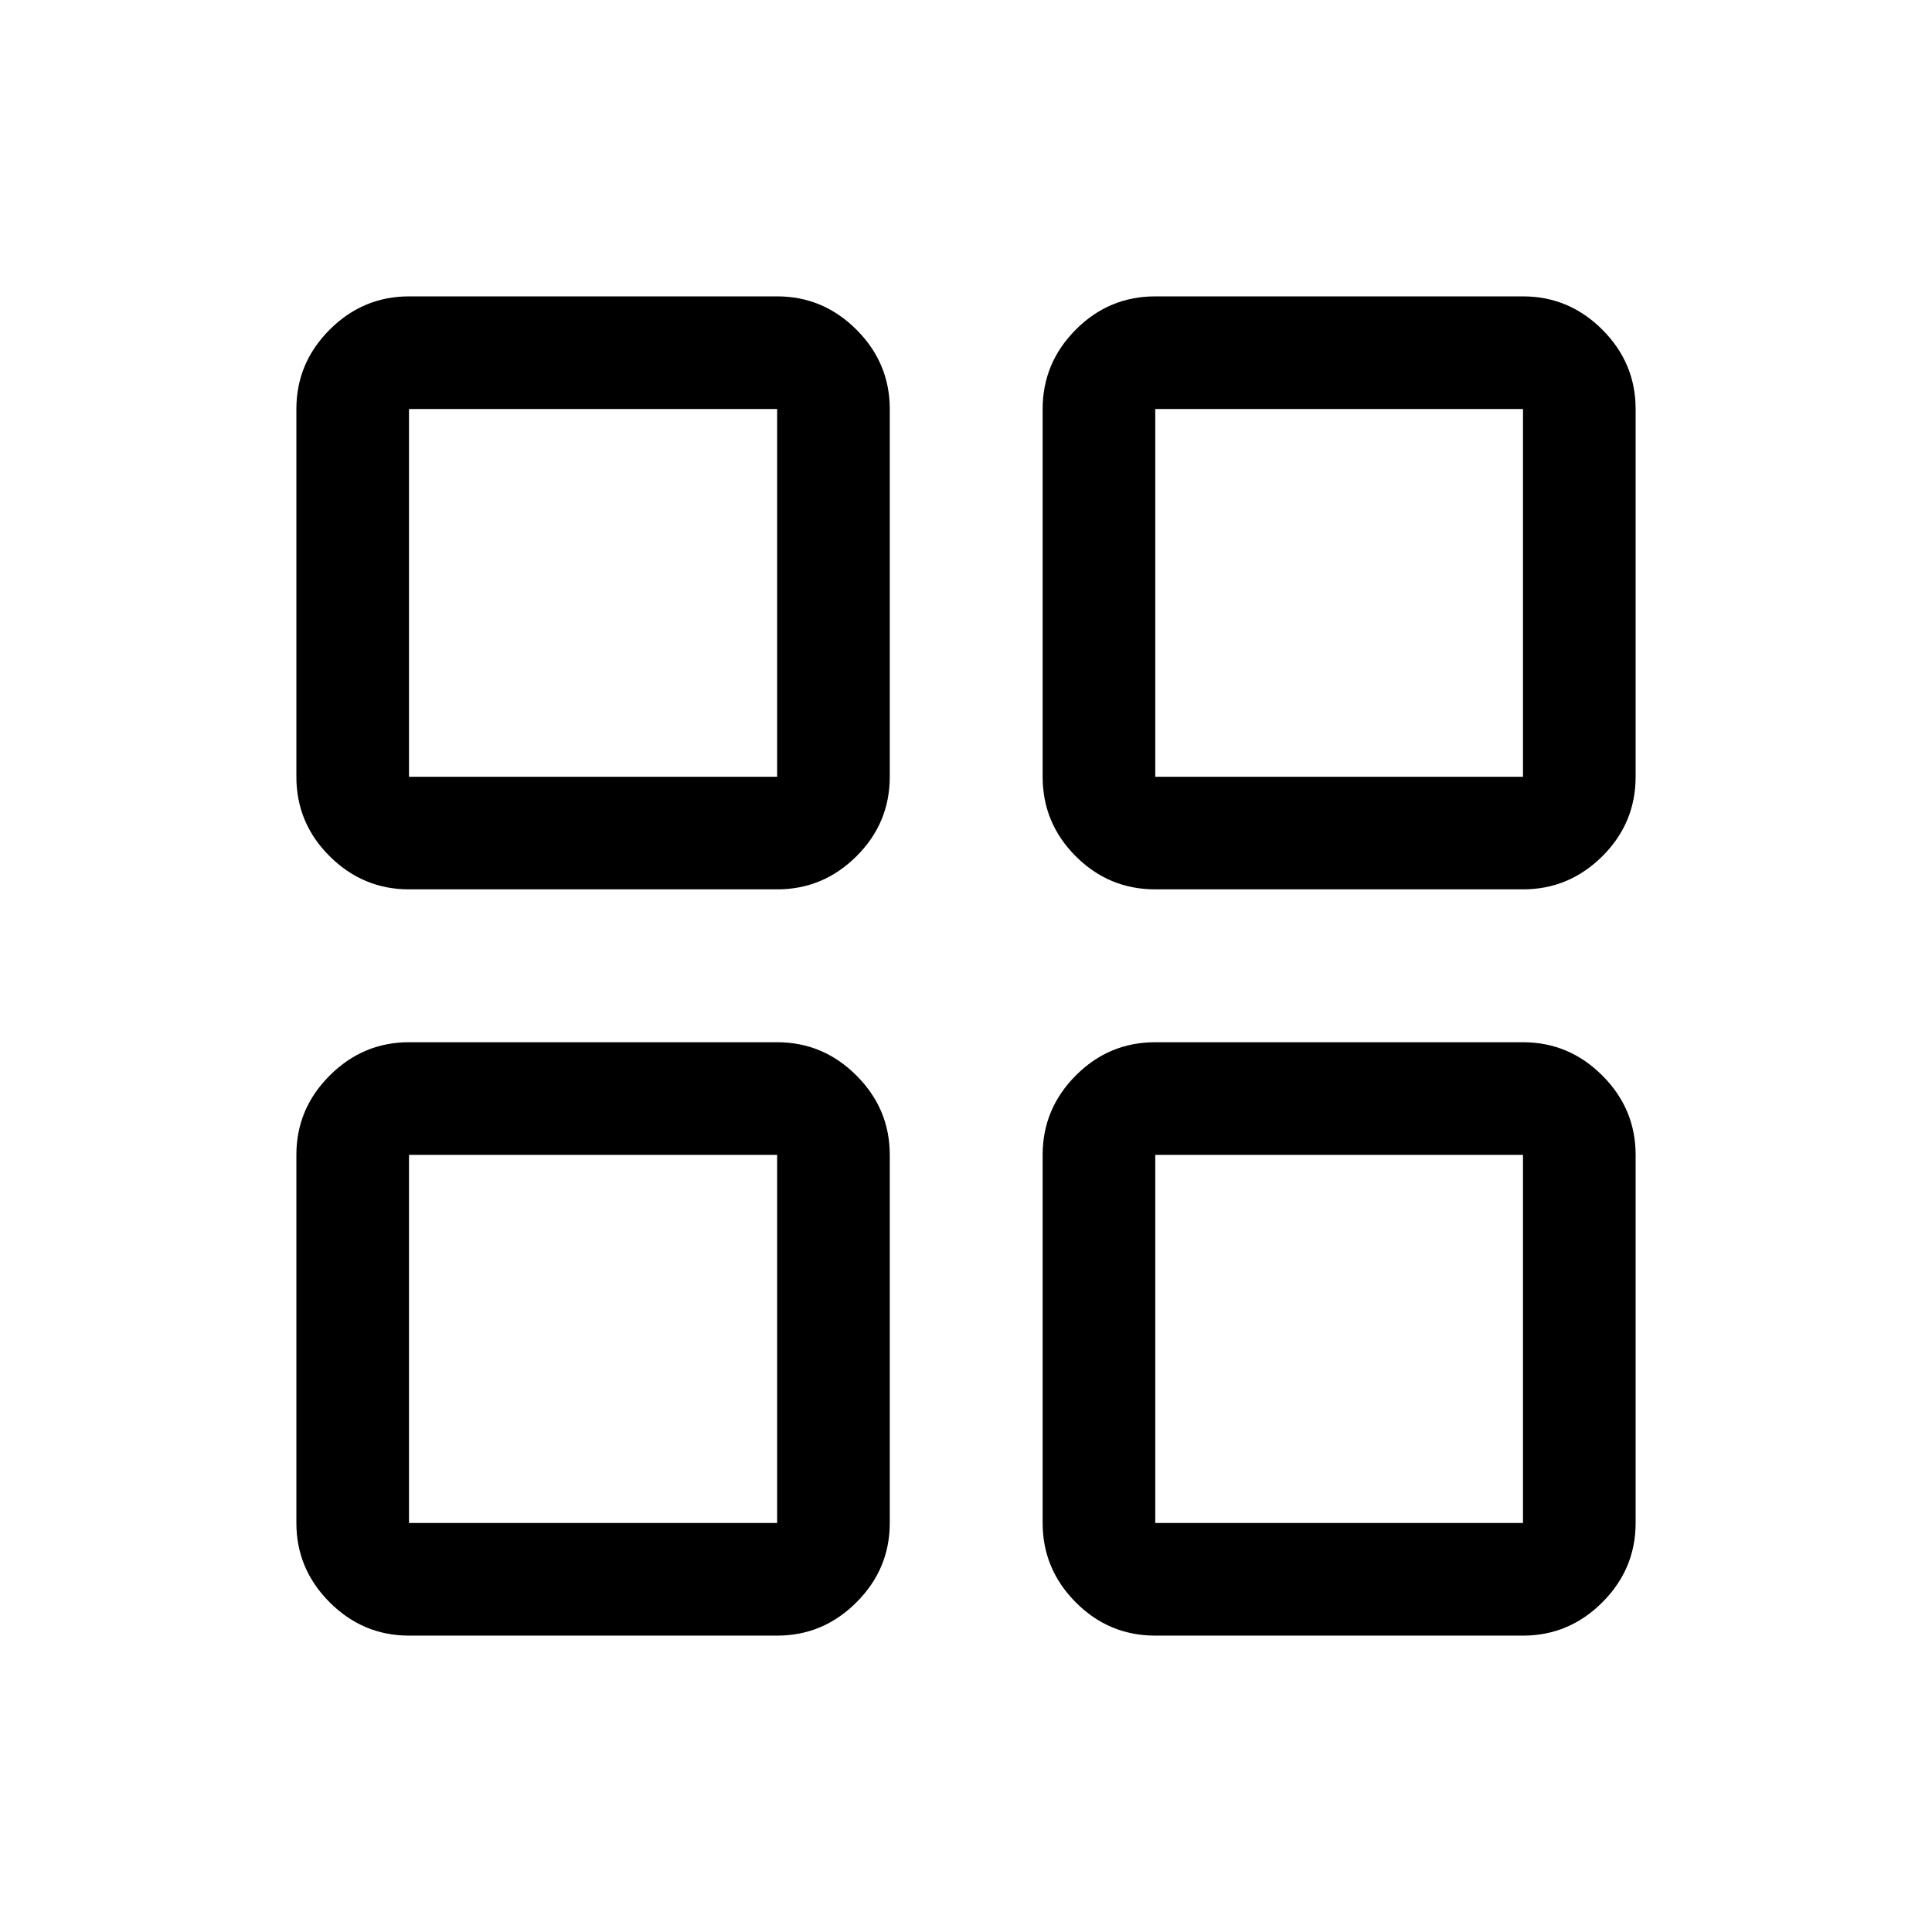 <svg xmlns="http://www.w3.org/2000/svg" height="24" viewBox="0 -960 960 960" width="24"><path d="M203.23-518.08q-22.87 0-39.42-16.45-16.54-16.45-16.54-39.51v-182.73q0-22.87 16.54-39.42 16.55-16.54 39.42-16.54h182.93q22.87 0 39.41 16.54 16.55 16.55 16.55 39.42v182.73q0 23.06-16.55 39.51-16.54 16.45-39.41 16.45H203.23Zm0 370.81q-22.87 0-39.42-16.54-16.54-16.55-16.54-39.42v-182.93q0-22.87 16.54-39.41 16.55-16.55 39.42-16.55h182.93q22.87 0 39.41 16.55 16.55 16.54 16.55 39.41v182.93q0 22.87-16.55 39.42-16.54 16.54-39.41 16.54H203.23Zm370.81-370.81q-23.06 0-39.51-16.45t-16.45-39.51v-182.73q0-22.87 16.45-39.42 16.45-16.54 39.51-16.54h182.73q22.87 0 39.42 16.54 16.54 16.55 16.54 39.42v182.73q0 23.06-16.54 39.51-16.55 16.45-39.42 16.45H574.04Zm0 370.81q-23.06 0-39.51-16.54-16.45-16.55-16.45-39.42v-182.93q0-22.87 16.45-39.41 16.45-16.55 39.51-16.55h182.73q22.87 0 39.42 16.55 16.54 16.54 16.54 39.41v182.93q0 22.87-16.54 39.42-16.55 16.54-39.42 16.54H574.04ZM203.23-574.04h182.93v-182.73H203.23v182.73Zm370.81 0h182.73v-182.73H574.04v182.73Zm0 370.81h182.73v-182.93H574.04v182.93Zm-370.81 0h182.93v-182.93H203.23v182.93Zm370.81-370.81Zm0 187.88Zm-187.88 0Zm0-187.88Z"/></svg>